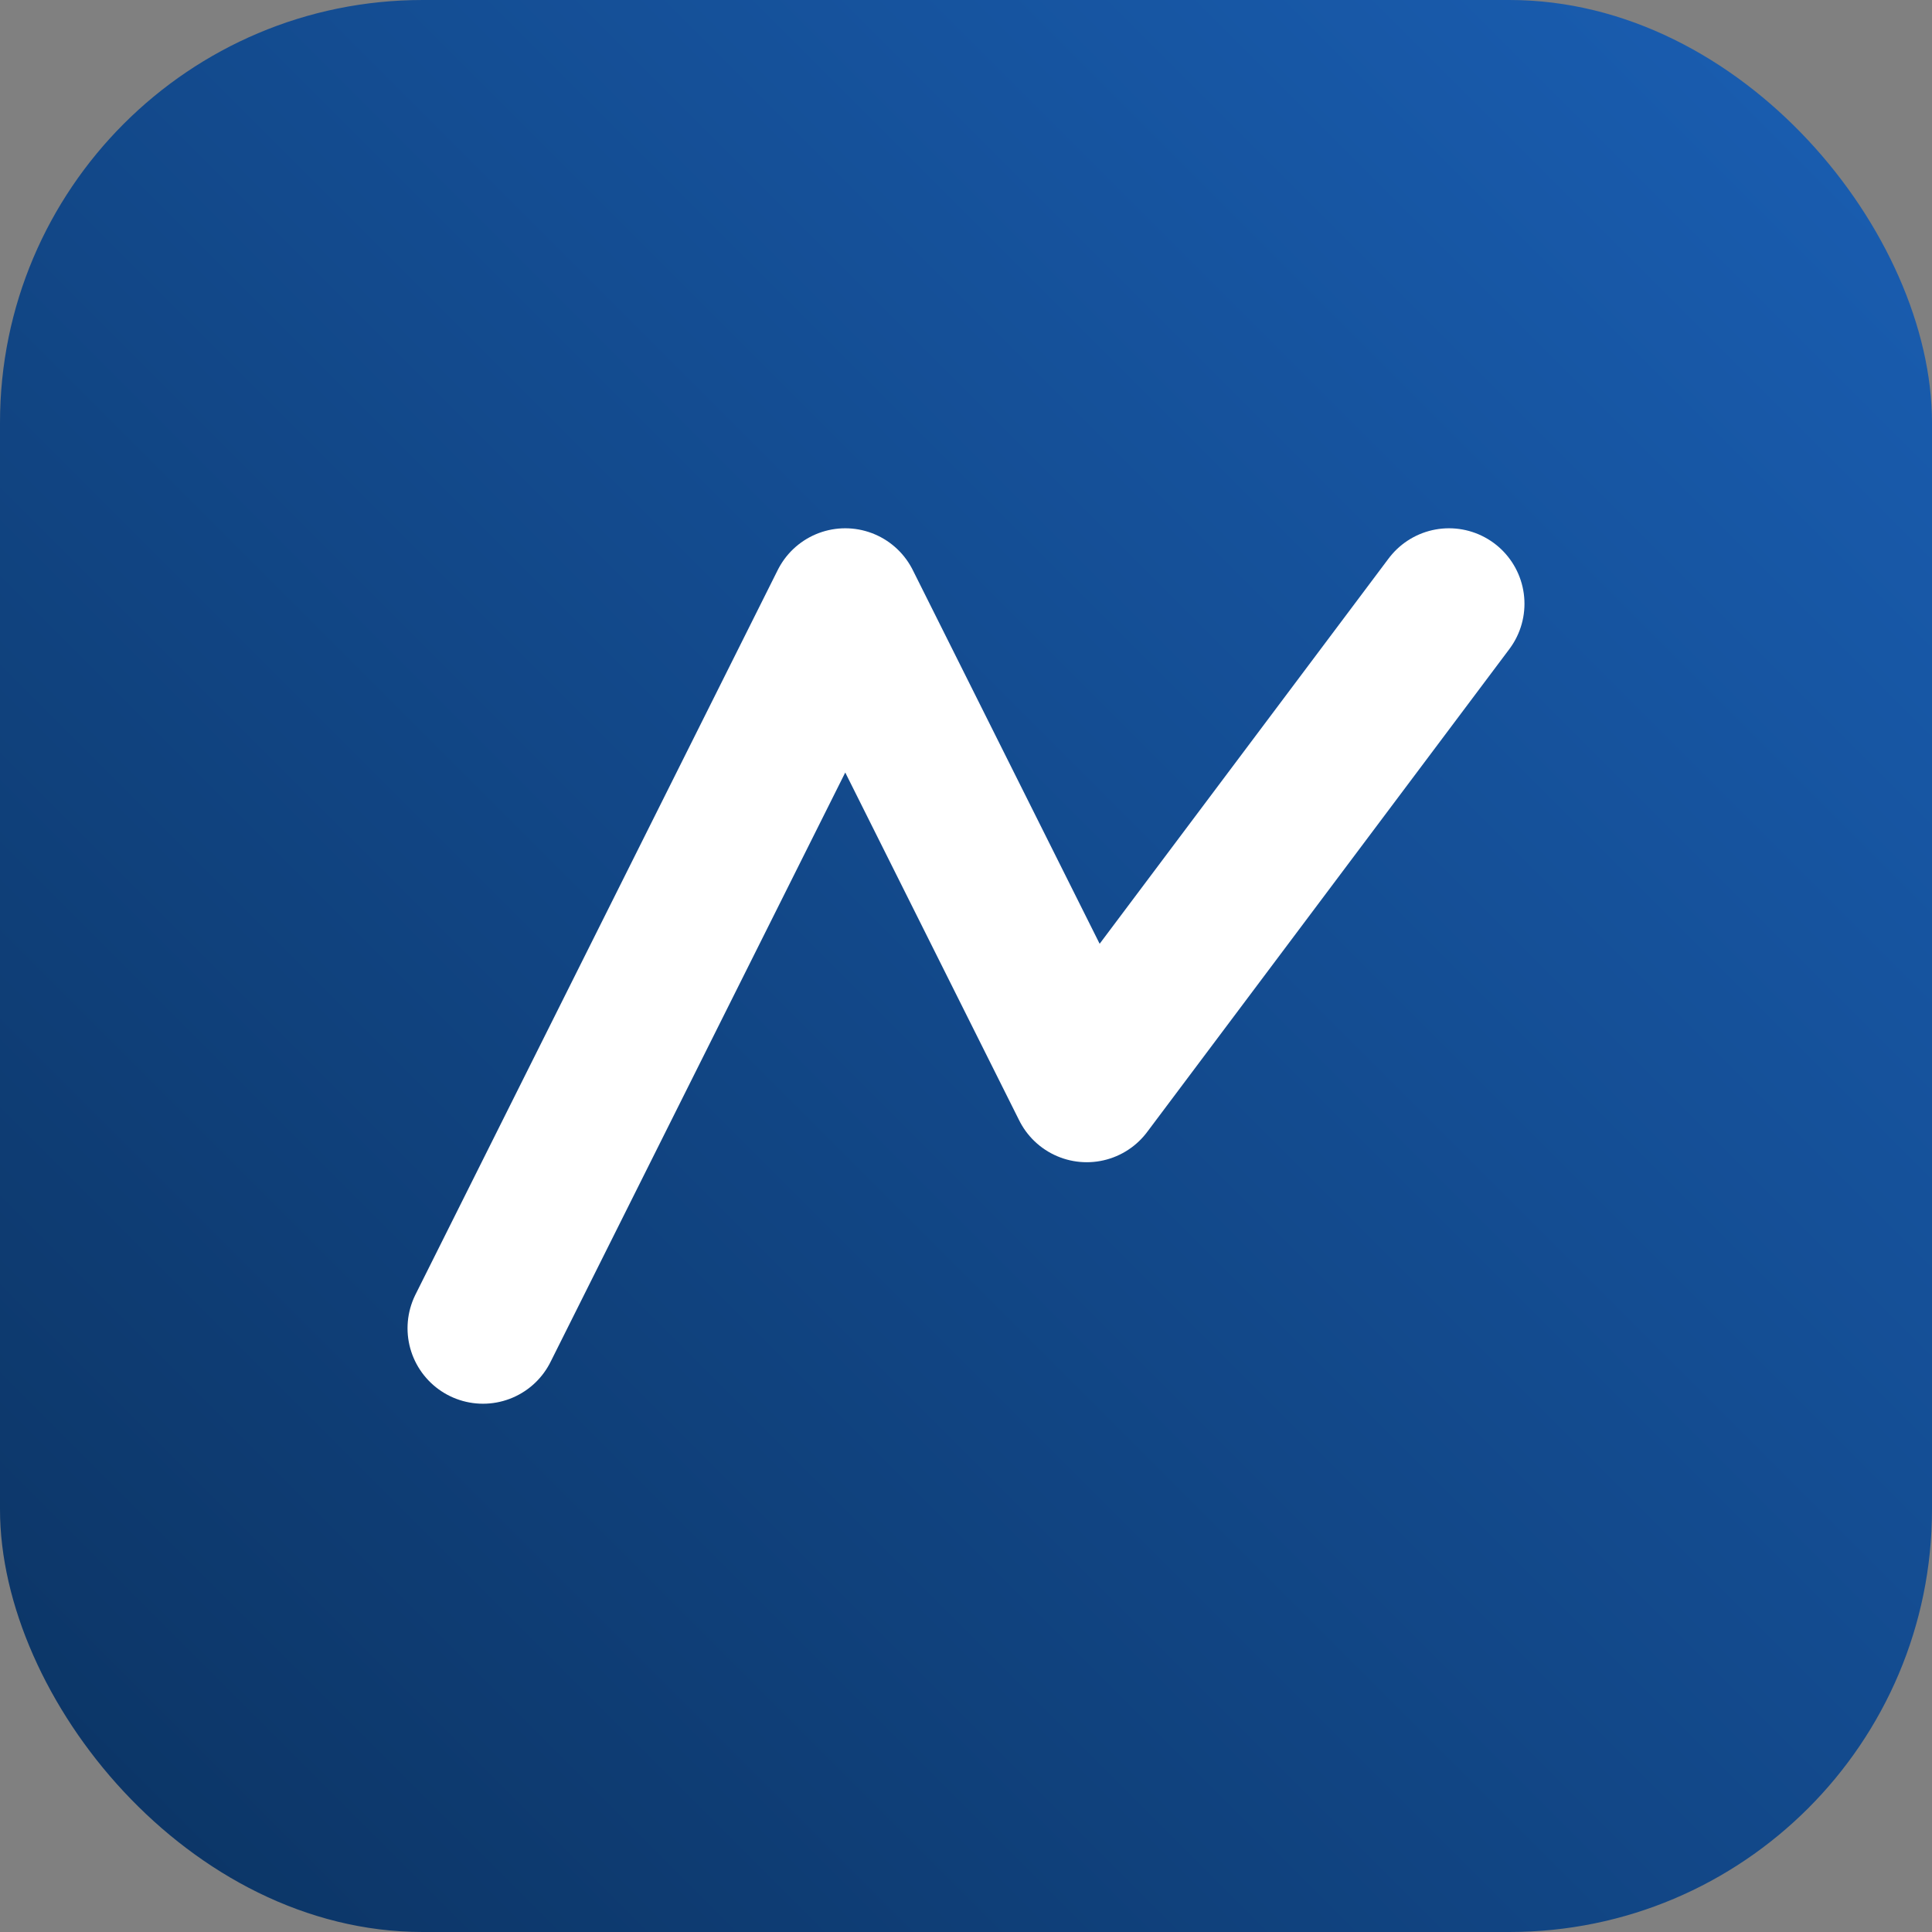 <svg xmlns="http://www.w3.org/2000/svg" viewBox="0 0 128 128">
  <rect x="0" y="0" width="128" height="128" fill="#808080" stroke="none"/>
  <defs>
    <linearGradient id="g" x1="0" x2="1" y1="1" y2="0">
      <stop offset="0" stop-color="#0b3362"/>
      <stop offset="1" stop-color="#1a5fb4"/>
    </linearGradient>
  </defs>
  <rect width="128" height="128" rx="28" fill="url(#g)"/>
  <path d="M32 88 L56 40 L72 72 L96 40" fill="none" stroke="white" stroke-width="10" stroke-linecap="round" stroke-linejoin="round"/>
</svg>
